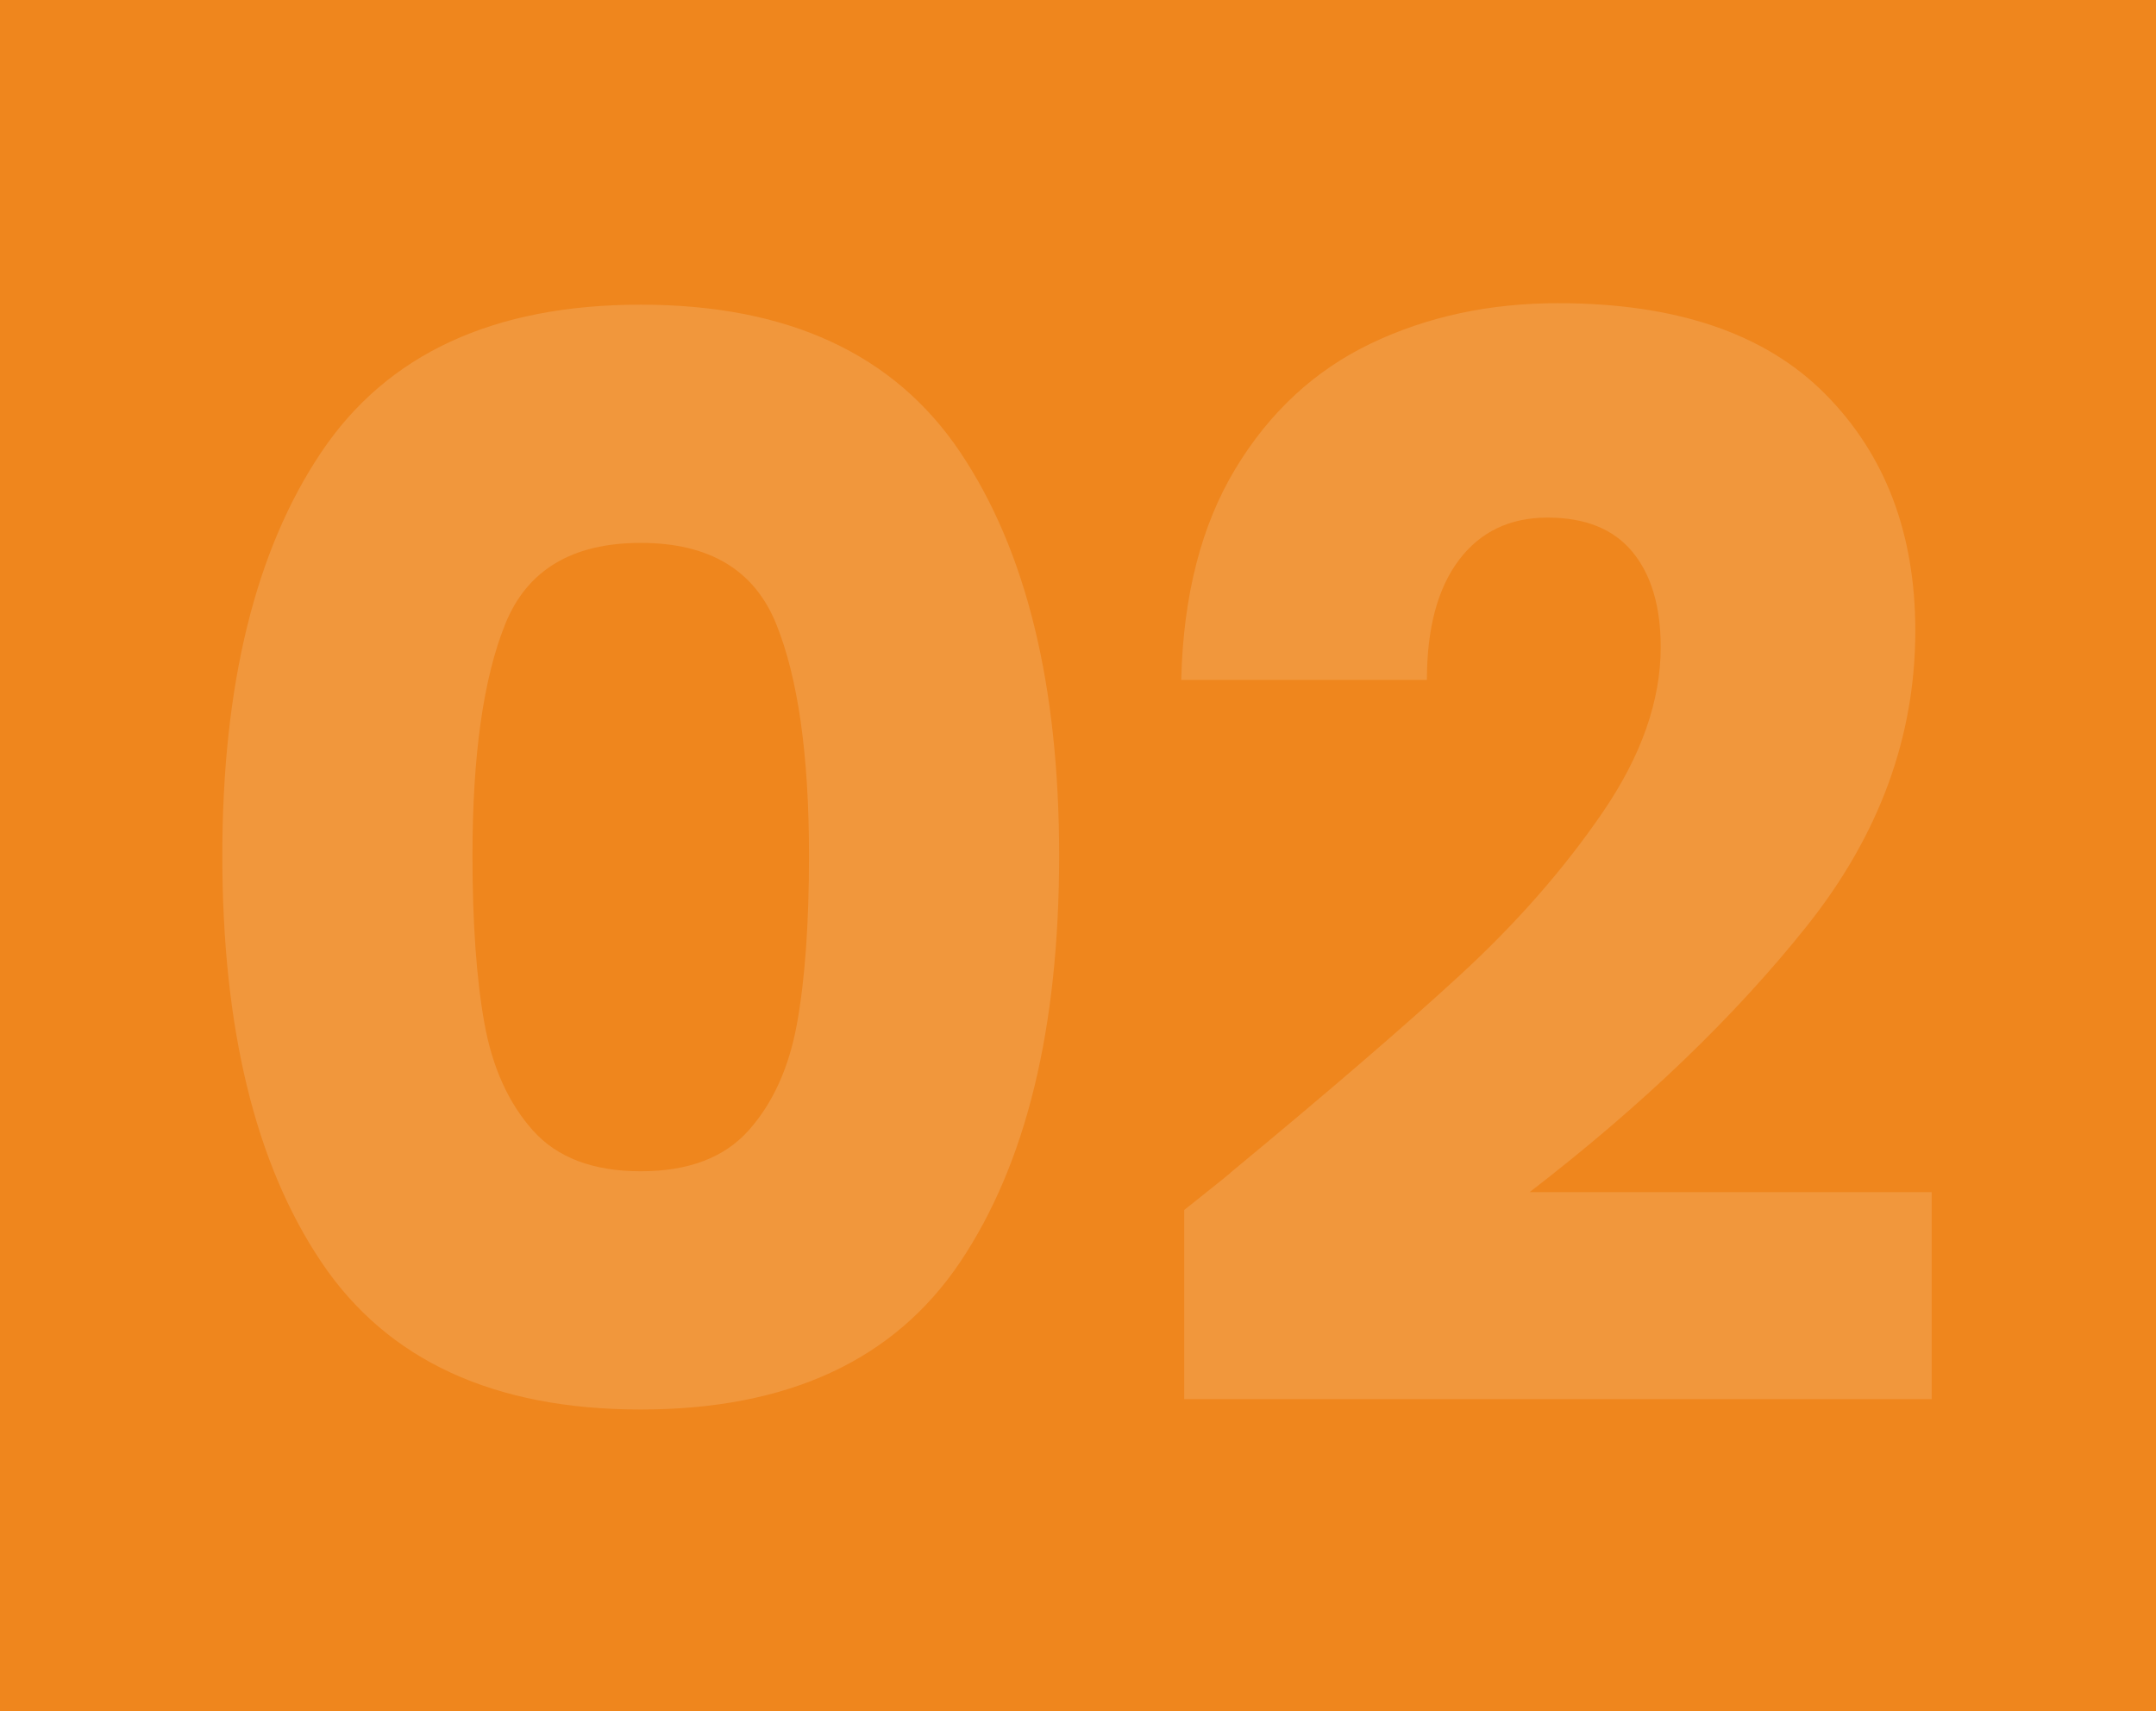 <svg xmlns="http://www.w3.org/2000/svg" width="960" height="762" viewBox="0 0 960 762">
  <g id="Group_33210" data-name="Group 33210" transform="translate(0 -2416)">
    <rect id="Rectangle_4808" data-name="Rectangle 4808" width="960" height="762" transform="translate(0 2416)" fill="#ef861d"/>
    <path id="Path_27616" data-name="Path 27616" d="M29.835-248.625q0-114.036,44.089-179.673t142.214-65.637q98.124,0,142.214,65.637t44.09,179.673q0,115.362-44.09,181T216.138-1.989q-98.124,0-142.214-65.637T29.835-248.625Zm261.222,0q0-66.963-14.586-103.1t-60.333-36.133q-45.747,0-60.333,36.133t-14.586,103.1q0,45.084,5.3,74.588T168.071-126.3q16.243,18.233,48.067,18.233T264.206-126.3q16.243-18.232,21.548-47.736T291.057-248.625ZM458.133-90.831q22.542-17.9,20.553-16.575,64.974-53.7,102.434-88.179t63.317-72.267q25.857-37.791,25.857-73.593,0-27.183-12.6-42.432t-37.791-15.249q-25.194,0-39.448,18.9T566.2-326.859h-109.4q1.326-56.355,24.2-94.146T541.339-476.7q37.46-17.9,83.207-17.9,78.9,0,119.009,40.443t40.111,105.417q0,70.941-48.4,131.605T611.949-98.787h179.01V-6.63H458.133Z" transform="translate(69.164 3045.598)" fill="#fff" opacity="0.14"/>
  </g>
</svg>
